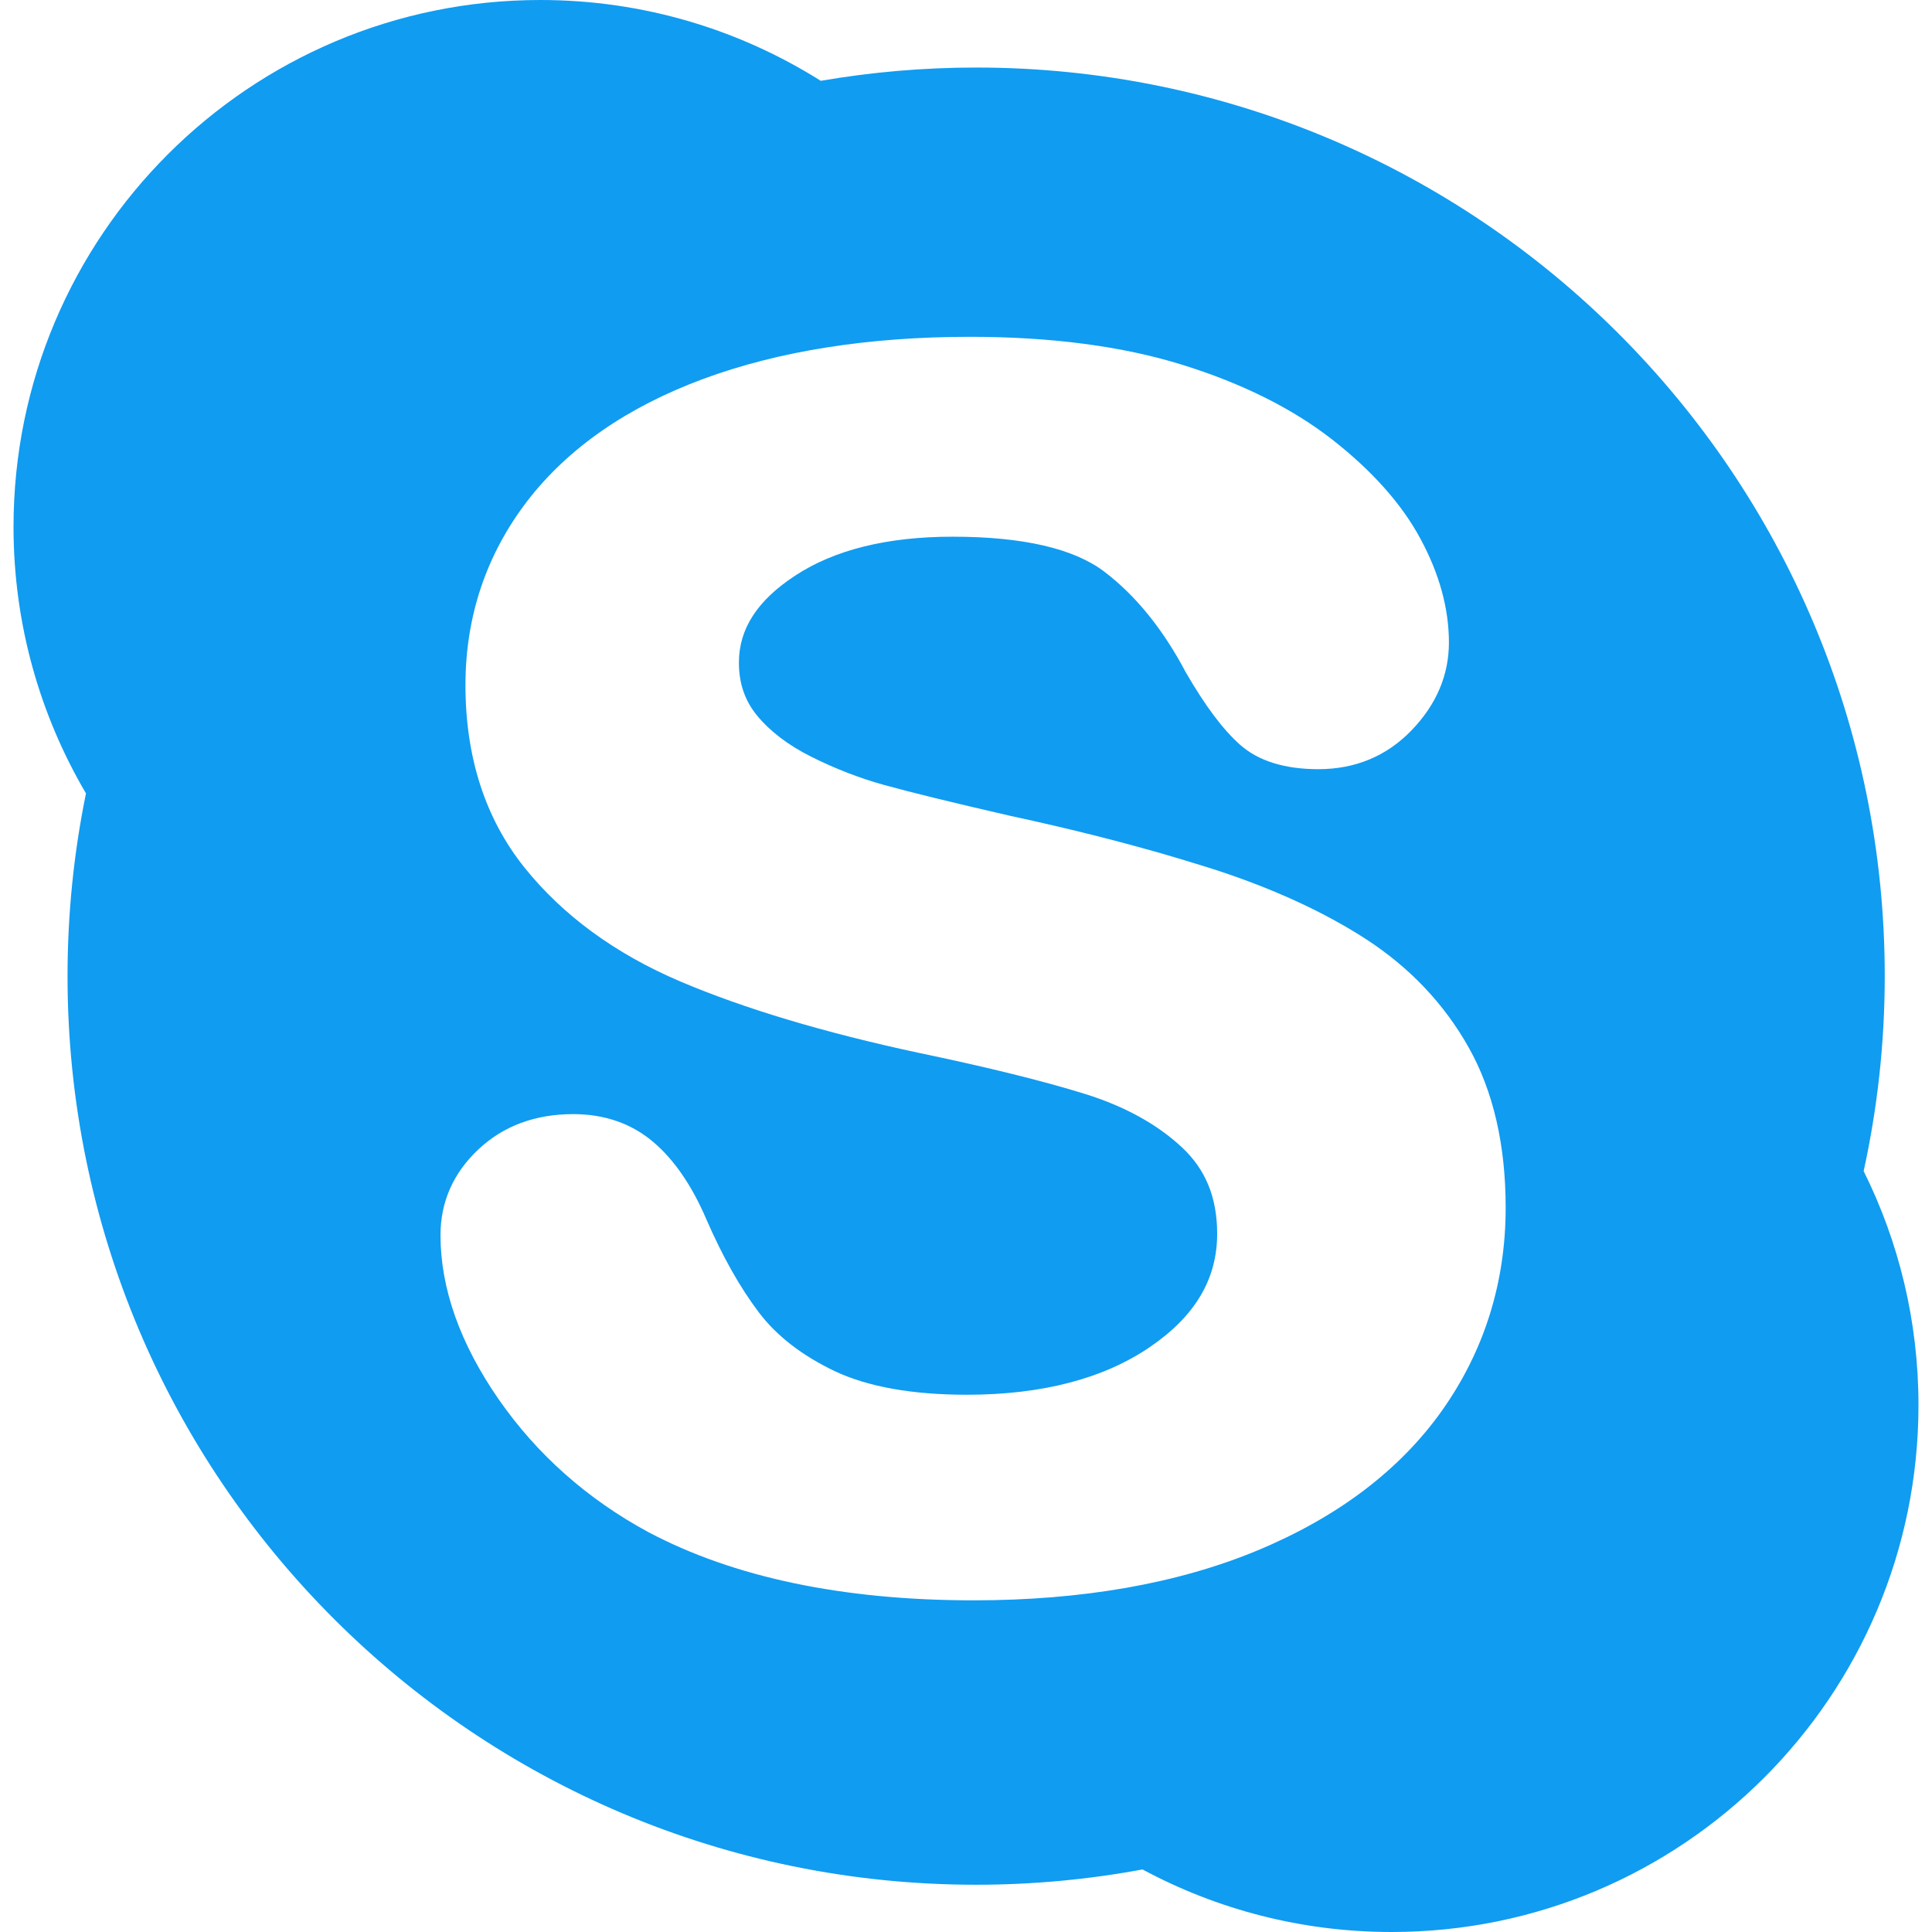 <svg width="24" height="24" viewBox="0 0 24 24" fill="none" xmlns="http://www.w3.org/2000/svg">
<g clip-path="url(#clip0)">
<path d="M23.151 14.548C23.322 13.767 23.413 12.957 23.413 12.126C23.413 5.893 18.36 0.839 12.126 0.839C11.468 0.839 10.823 0.896 10.196 1.004C9.187 0.369 7.994 0 6.713 0C3.098 0 0.168 2.931 0.168 6.545C0.168 7.754 0.497 8.884 1.068 9.856C0.918 10.589 0.839 11.348 0.839 12.126C0.839 18.359 5.892 23.413 12.126 23.413C12.832 23.413 13.523 23.347 14.193 23.223C15.114 23.718 16.168 24 17.287 24C20.902 24 23.832 21.07 23.832 17.455C23.832 16.41 23.587 15.424 23.151 14.548ZM17.915 17.52C17.392 18.259 16.621 18.844 15.621 19.26C14.632 19.671 13.445 19.88 12.095 19.88C10.473 19.88 9.114 19.595 8.053 19.032C7.295 18.622 6.67 18.067 6.195 17.383C5.715 16.691 5.472 16.005 5.472 15.343C5.472 14.93 5.631 14.571 5.943 14.278C6.252 13.987 6.649 13.84 7.121 13.84C7.509 13.84 7.844 13.956 8.115 14.186C8.375 14.406 8.598 14.732 8.777 15.152C8.977 15.611 9.195 15.997 9.426 16.302C9.647 16.595 9.966 16.841 10.372 17.034C10.781 17.227 11.333 17.326 12.011 17.326C12.945 17.326 13.71 17.126 14.285 16.733C14.847 16.349 15.12 15.889 15.12 15.325C15.12 14.879 14.978 14.529 14.684 14.254C14.377 13.967 13.972 13.743 13.48 13.59C12.967 13.43 12.271 13.258 11.409 13.078C10.242 12.828 9.25 12.531 8.46 12.196C8.457 12.195 8.454 12.194 8.451 12.192C7.642 11.848 6.99 11.37 6.512 10.773C6.028 10.167 5.782 9.406 5.782 8.511C5.782 7.659 6.04 6.89 6.548 6.227C7.053 5.569 7.79 5.057 8.739 4.706C9.676 4.36 10.79 4.184 12.051 4.184C13.059 4.184 13.945 4.301 14.685 4.531C15.429 4.762 16.056 5.075 16.549 5.46C17.045 5.848 17.415 6.263 17.646 6.694C17.881 7.129 17.999 7.562 17.999 7.981C17.999 8.385 17.844 8.751 17.536 9.071C17.227 9.392 16.837 9.555 16.377 9.555C15.959 9.555 15.632 9.453 15.405 9.252C15.194 9.065 14.975 8.774 14.732 8.355C14.45 7.82 14.11 7.399 13.719 7.102C13.339 6.813 12.705 6.667 11.834 6.667C11.025 6.667 10.367 6.829 9.879 7.15C9.408 7.458 9.179 7.812 9.179 8.231C9.179 8.489 9.253 8.704 9.404 8.888C9.565 9.084 9.791 9.257 10.077 9.4C10.374 9.549 10.679 9.667 10.986 9.752C11.299 9.839 11.825 9.968 12.547 10.134C13.308 10.298 14.016 10.477 14.661 10.67C14.79 10.709 14.918 10.748 15.042 10.787C15.794 11.028 16.443 11.325 16.973 11.669C17.514 12.021 17.942 12.473 18.245 13.013C18.55 13.555 18.704 14.224 18.704 15.001C18.704 15.931 18.439 16.778 17.915 17.52Z" fill="#109CF1"/>
</g>
<defs>
<clipPath id="clip0">
<rect width="24" height="24" fill="white"/>
</clipPath>
</defs>
</svg>

